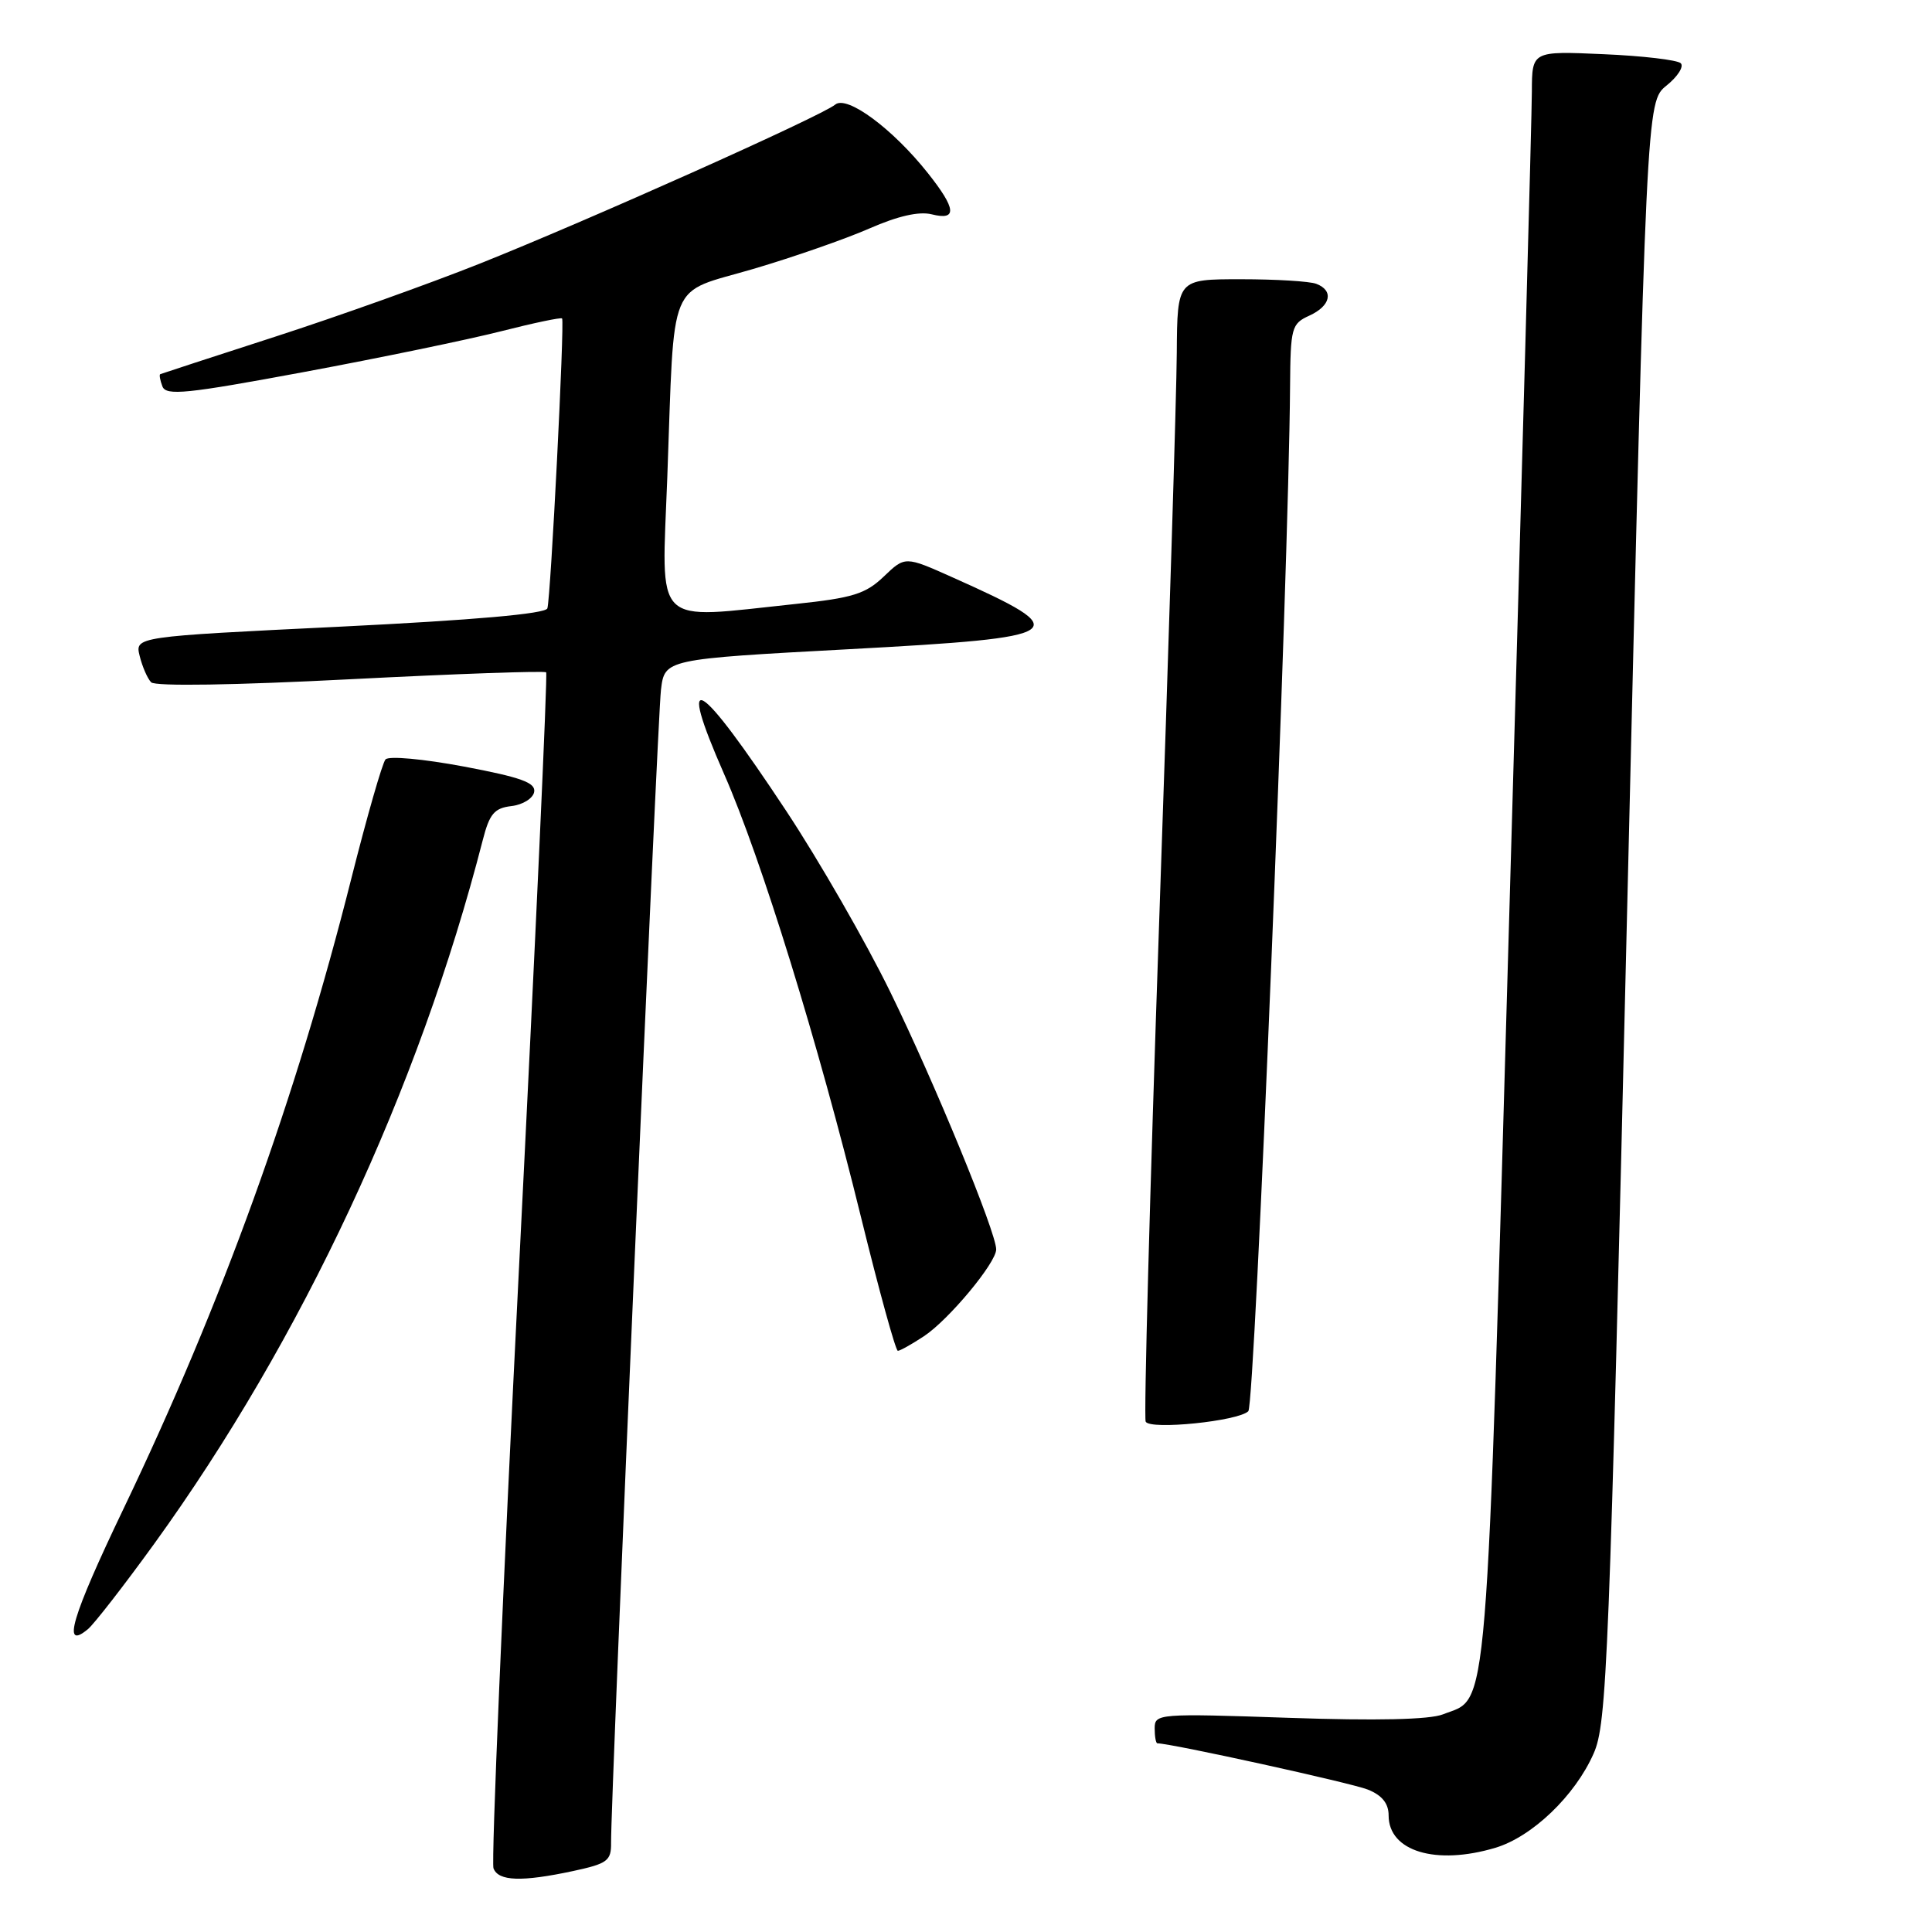 <?xml version="1.0" encoding="UTF-8" standalone="no"?>
<!DOCTYPE svg PUBLIC "-//W3C//DTD SVG 1.1//EN" "http://www.w3.org/Graphics/SVG/1.1/DTD/svg11.dtd" >
<svg xmlns="http://www.w3.org/2000/svg" xmlns:xlink="http://www.w3.org/1999/xlink" version="1.1" viewBox="0 0 256 256">
 <g >
 <path fill="currentColor"
d=" M 75.95 247.92 C 80.49 246.94 81.00 246.57 80.97 244.17 C 80.92 238.53 87.11 95.29 87.58 91.42 C 88.07 87.34 88.07 87.34 112.54 86.02 C 141.84 84.44 142.68 83.86 126.21 76.50 C 119.93 73.69 119.93 73.69 117.11 76.39 C 114.70 78.70 113.00 79.23 105.40 80.03 C 86.26 82.04 87.67 83.43 88.42 63.25 C 89.41 36.35 88.32 39.02 99.80 35.64 C 105.13 34.07 112.07 31.65 115.21 30.27 C 118.98 28.62 121.78 27.98 123.46 28.40 C 126.86 29.25 126.72 27.69 122.95 22.94 C 118.29 17.06 112.22 12.57 110.67 13.86 C 108.84 15.38 77.70 29.31 63.50 34.96 C 56.90 37.59 44.75 41.93 36.50 44.60 C 28.25 47.27 21.38 49.51 21.23 49.58 C 21.08 49.66 21.21 50.38 21.52 51.20 C 22.01 52.47 24.70 52.19 40.30 49.29 C 50.31 47.43 62.04 45.00 66.37 43.90 C 70.69 42.80 74.34 42.03 74.48 42.20 C 74.83 42.62 72.97 79.25 72.53 80.61 C 72.30 81.33 62.89 82.16 45.02 83.04 C 17.87 84.36 17.87 84.36 18.51 86.93 C 18.86 88.34 19.54 89.91 20.03 90.41 C 20.57 90.96 31.12 90.79 46.47 90.00 C 60.52 89.28 72.18 88.87 72.37 89.09 C 72.57 89.32 70.95 124.74 68.78 167.81 C 66.61 210.88 65.08 246.77 65.39 247.56 C 66.04 249.28 69.12 249.38 75.95 247.92 Z  M 198.15 244.84 C 203.02 243.38 208.70 237.94 211.16 232.36 C 212.93 228.38 213.23 220.68 215.60 120.79 C 218.15 13.50 218.15 13.50 220.82 11.34 C 222.30 10.15 223.15 8.82 222.71 8.38 C 222.28 7.95 217.66 7.40 212.46 7.18 C 203.00 6.76 203.00 6.76 202.98 12.13 C 202.98 15.08 201.65 63.33 200.04 119.34 C 196.85 230.37 197.31 224.74 191.20 227.16 C 189.43 227.86 182.40 228.02 170.75 227.62 C 153.48 227.03 153.00 227.07 153.00 229.01 C 153.00 230.10 153.16 231.00 153.36 231.00 C 155.16 231.00 179.14 236.27 181.25 237.13 C 183.14 237.89 184.00 238.97 184.00 240.56 C 184.00 245.31 190.26 247.20 198.15 244.84 Z  M 20.42 204.58 C 40.00 177.50 55.48 144.35 63.97 111.31 C 64.86 107.83 65.50 107.08 67.76 106.81 C 69.26 106.64 70.62 105.80 70.78 104.94 C 71.01 103.71 69.04 103.00 61.46 101.57 C 56.07 100.56 51.50 100.14 51.08 100.63 C 50.66 101.11 48.62 108.22 46.55 116.42 C 39.19 145.63 29.41 172.68 16.39 199.87 C 9.48 214.29 8.15 218.78 11.65 215.87 C 12.46 215.20 16.41 210.12 20.42 204.58 Z  M 165.41 186.99 C 166.28 186.12 170.76 76.15 170.94 51.23 C 171.00 43.40 171.13 42.90 173.50 41.82 C 176.33 40.53 176.77 38.51 174.42 37.61 C 173.55 37.27 169.05 37.00 164.42 37.00 C 156.00 37.00 156.00 37.00 155.93 46.75 C 155.90 52.11 154.85 85.97 153.60 122.00 C 152.36 158.03 151.55 187.90 151.81 188.38 C 152.41 189.50 164.09 188.31 165.41 186.99 Z  M 122.42 177.06 C 125.70 174.90 132.00 167.33 132.00 165.55 C 132.00 163.30 123.81 143.38 117.97 131.45 C 114.73 124.82 108.51 114.00 104.15 107.41 C 92.45 89.72 89.56 88.02 95.95 102.57 C 100.89 113.80 108.43 138.22 114.08 161.25 C 116.48 171.01 118.68 179.00 118.97 178.99 C 119.26 178.99 120.81 178.12 122.42 177.06 Z "/>
</g>
</svg>